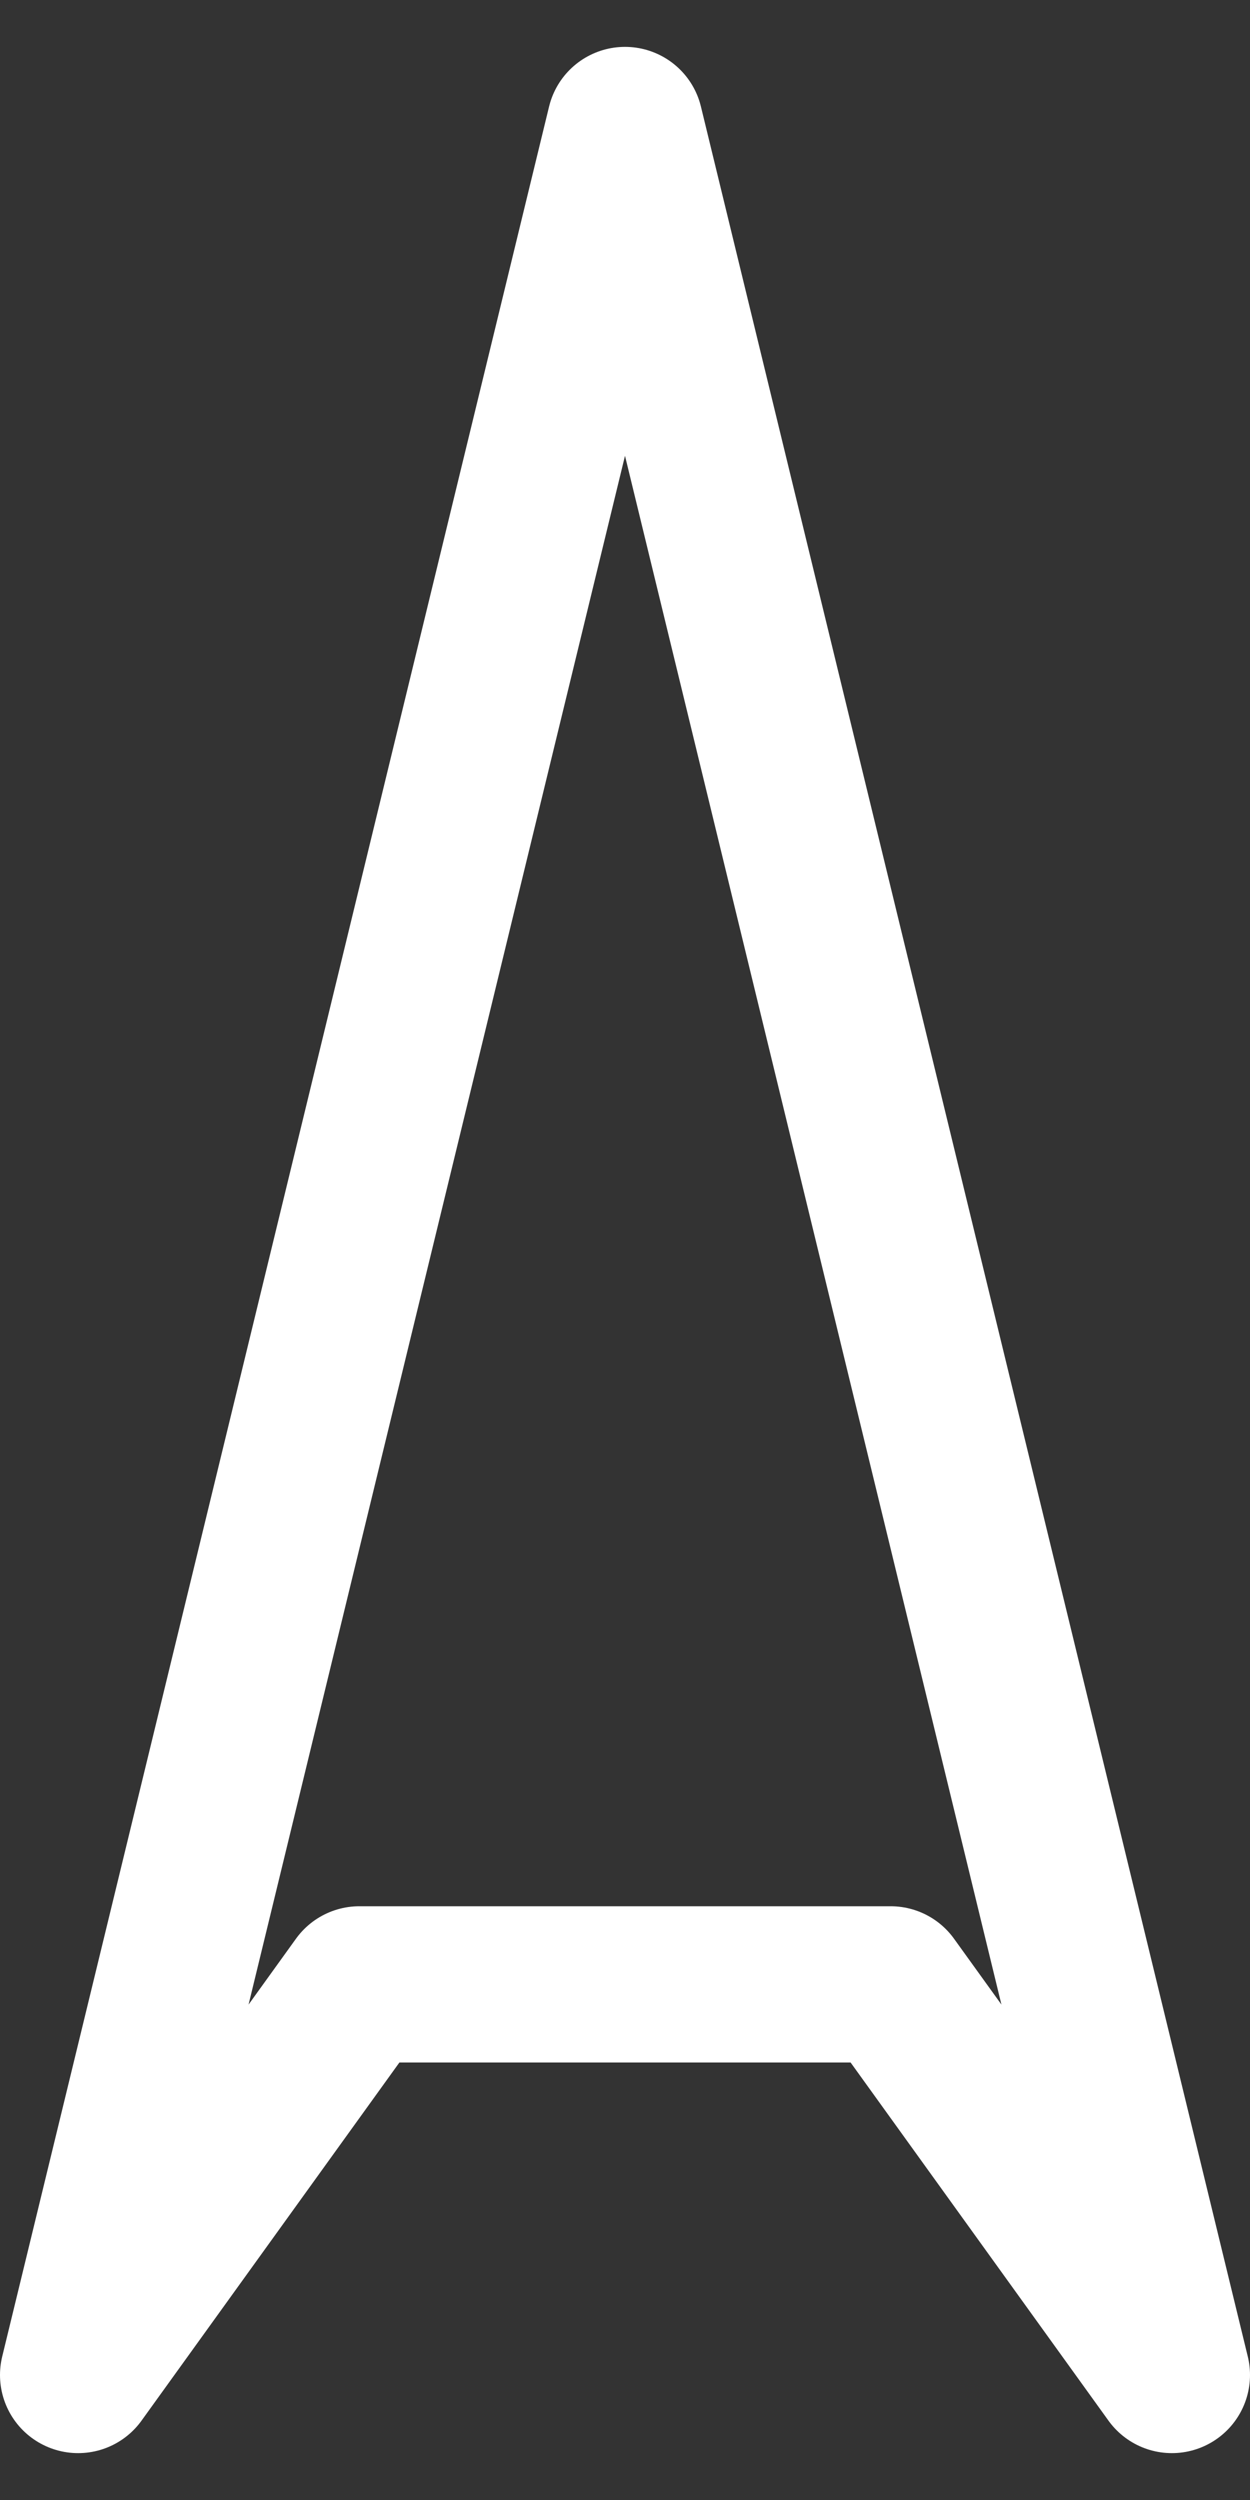 <svg version="1.0" id="ship_1" xmlns="http://www.w3.org/2000/svg" xmlns:xlink="http://www.w3.org/1999/xlink" x="0px" y="0px" viewBox="0 0 8 16" style="enable-background:new 0 0 8 16;" xml:space="preserve">
	<rect x="0" y="0" width="8" height="16" fill="#333333" stroke="none"/>
	<style type="text/css">.st0{fill:none;stroke:#FFFFFF;stroke-linecap:round;stroke-linejoin:round;stroke-miterlimit:10;}</style>
	<polygon id="XMLID_1_" class="st0" points="4,12.7 2.3,12.7 0.5,15.2 4,0.8 7.5,15.2 5.7,12.7 "/>
</svg>
